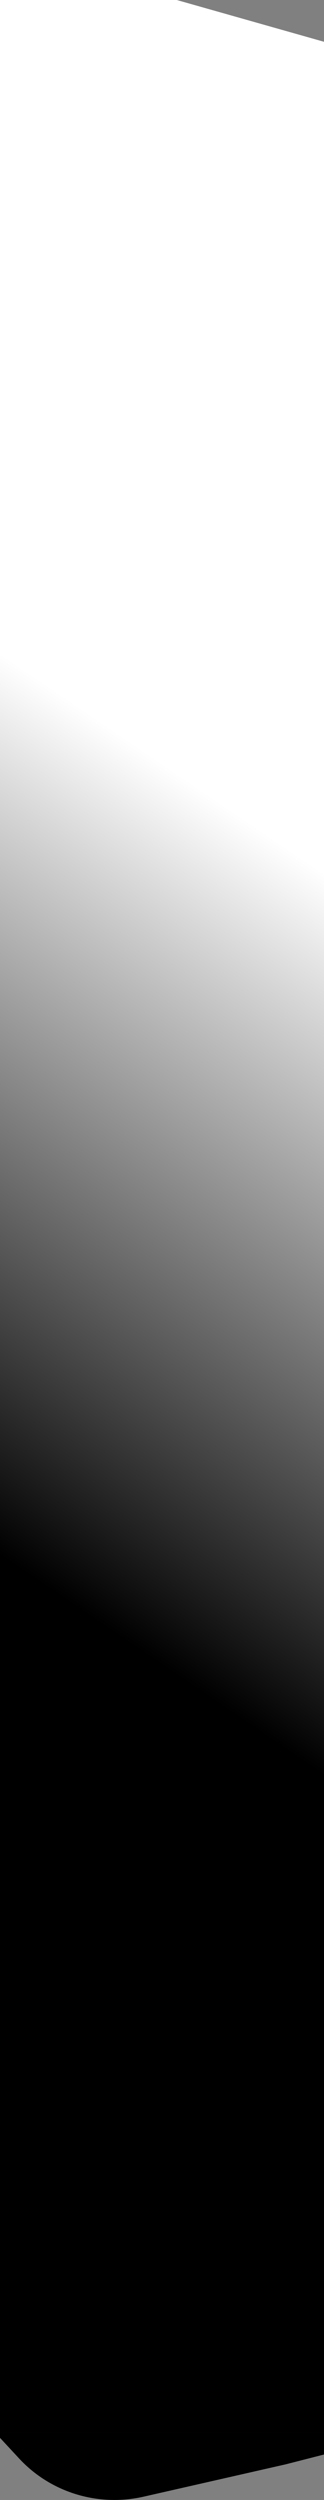 <svg width="360" height="2776" viewBox="0 0 360 2776" fill="none" xmlns="http://www.w3.org/2000/svg">
    <rect x="0" y="0" width="360" height="2776" fill="#808080" stroke="none"/>
    <rect y="1946" width="360" height="755" fill="currentcolor" class="theme-tint-15"/>
    <path d="M360 2701H0V2707L21.259 2729.95C56.224 2767.7 108.93 2783.86 159.534 2772.35L317.416 2736.43L360 2725.53V2701Z"
          fill="currentcolor" class="theme-tint-15"/>
    <path d="M1018.15 1445.07L474.6 1973.01C387.489 2057.62 262.501 2089.5 146.685 2056.65L-575.996 1851.69C-691.812 1818.84 -780.833 1726.25 -809.544 1608.81L-988.671 875.924C-1017.38 758.476 -975.995 182.928 -888.885 98.324L-350.739 21.464C-263.629 -63.14 -138.64 -95.021 -22.825 -62.177L699.857 142.788C815.673 175.632 904.694 268.223 933.405 385.661L1112.52 1118.56C1141.22 1236 1105.24 1360.47 1018.15 1445.07Z"
          fill="url(#bg-top-multi-1-mobile-a)"/>
    <defs>
        <linearGradient id="bg-top-multi-1-mobile-a" x1="-74.246" y1="1676.62" x2="443.965" y2="914.029"
                        gradientUnits="userSpaceOnUse">
            <stop stop-color="currentcolor" class="theme-tint-10"/>
            <stop offset="0.899" stop-color="white"/>
        </linearGradient>
    </defs>
</svg>
